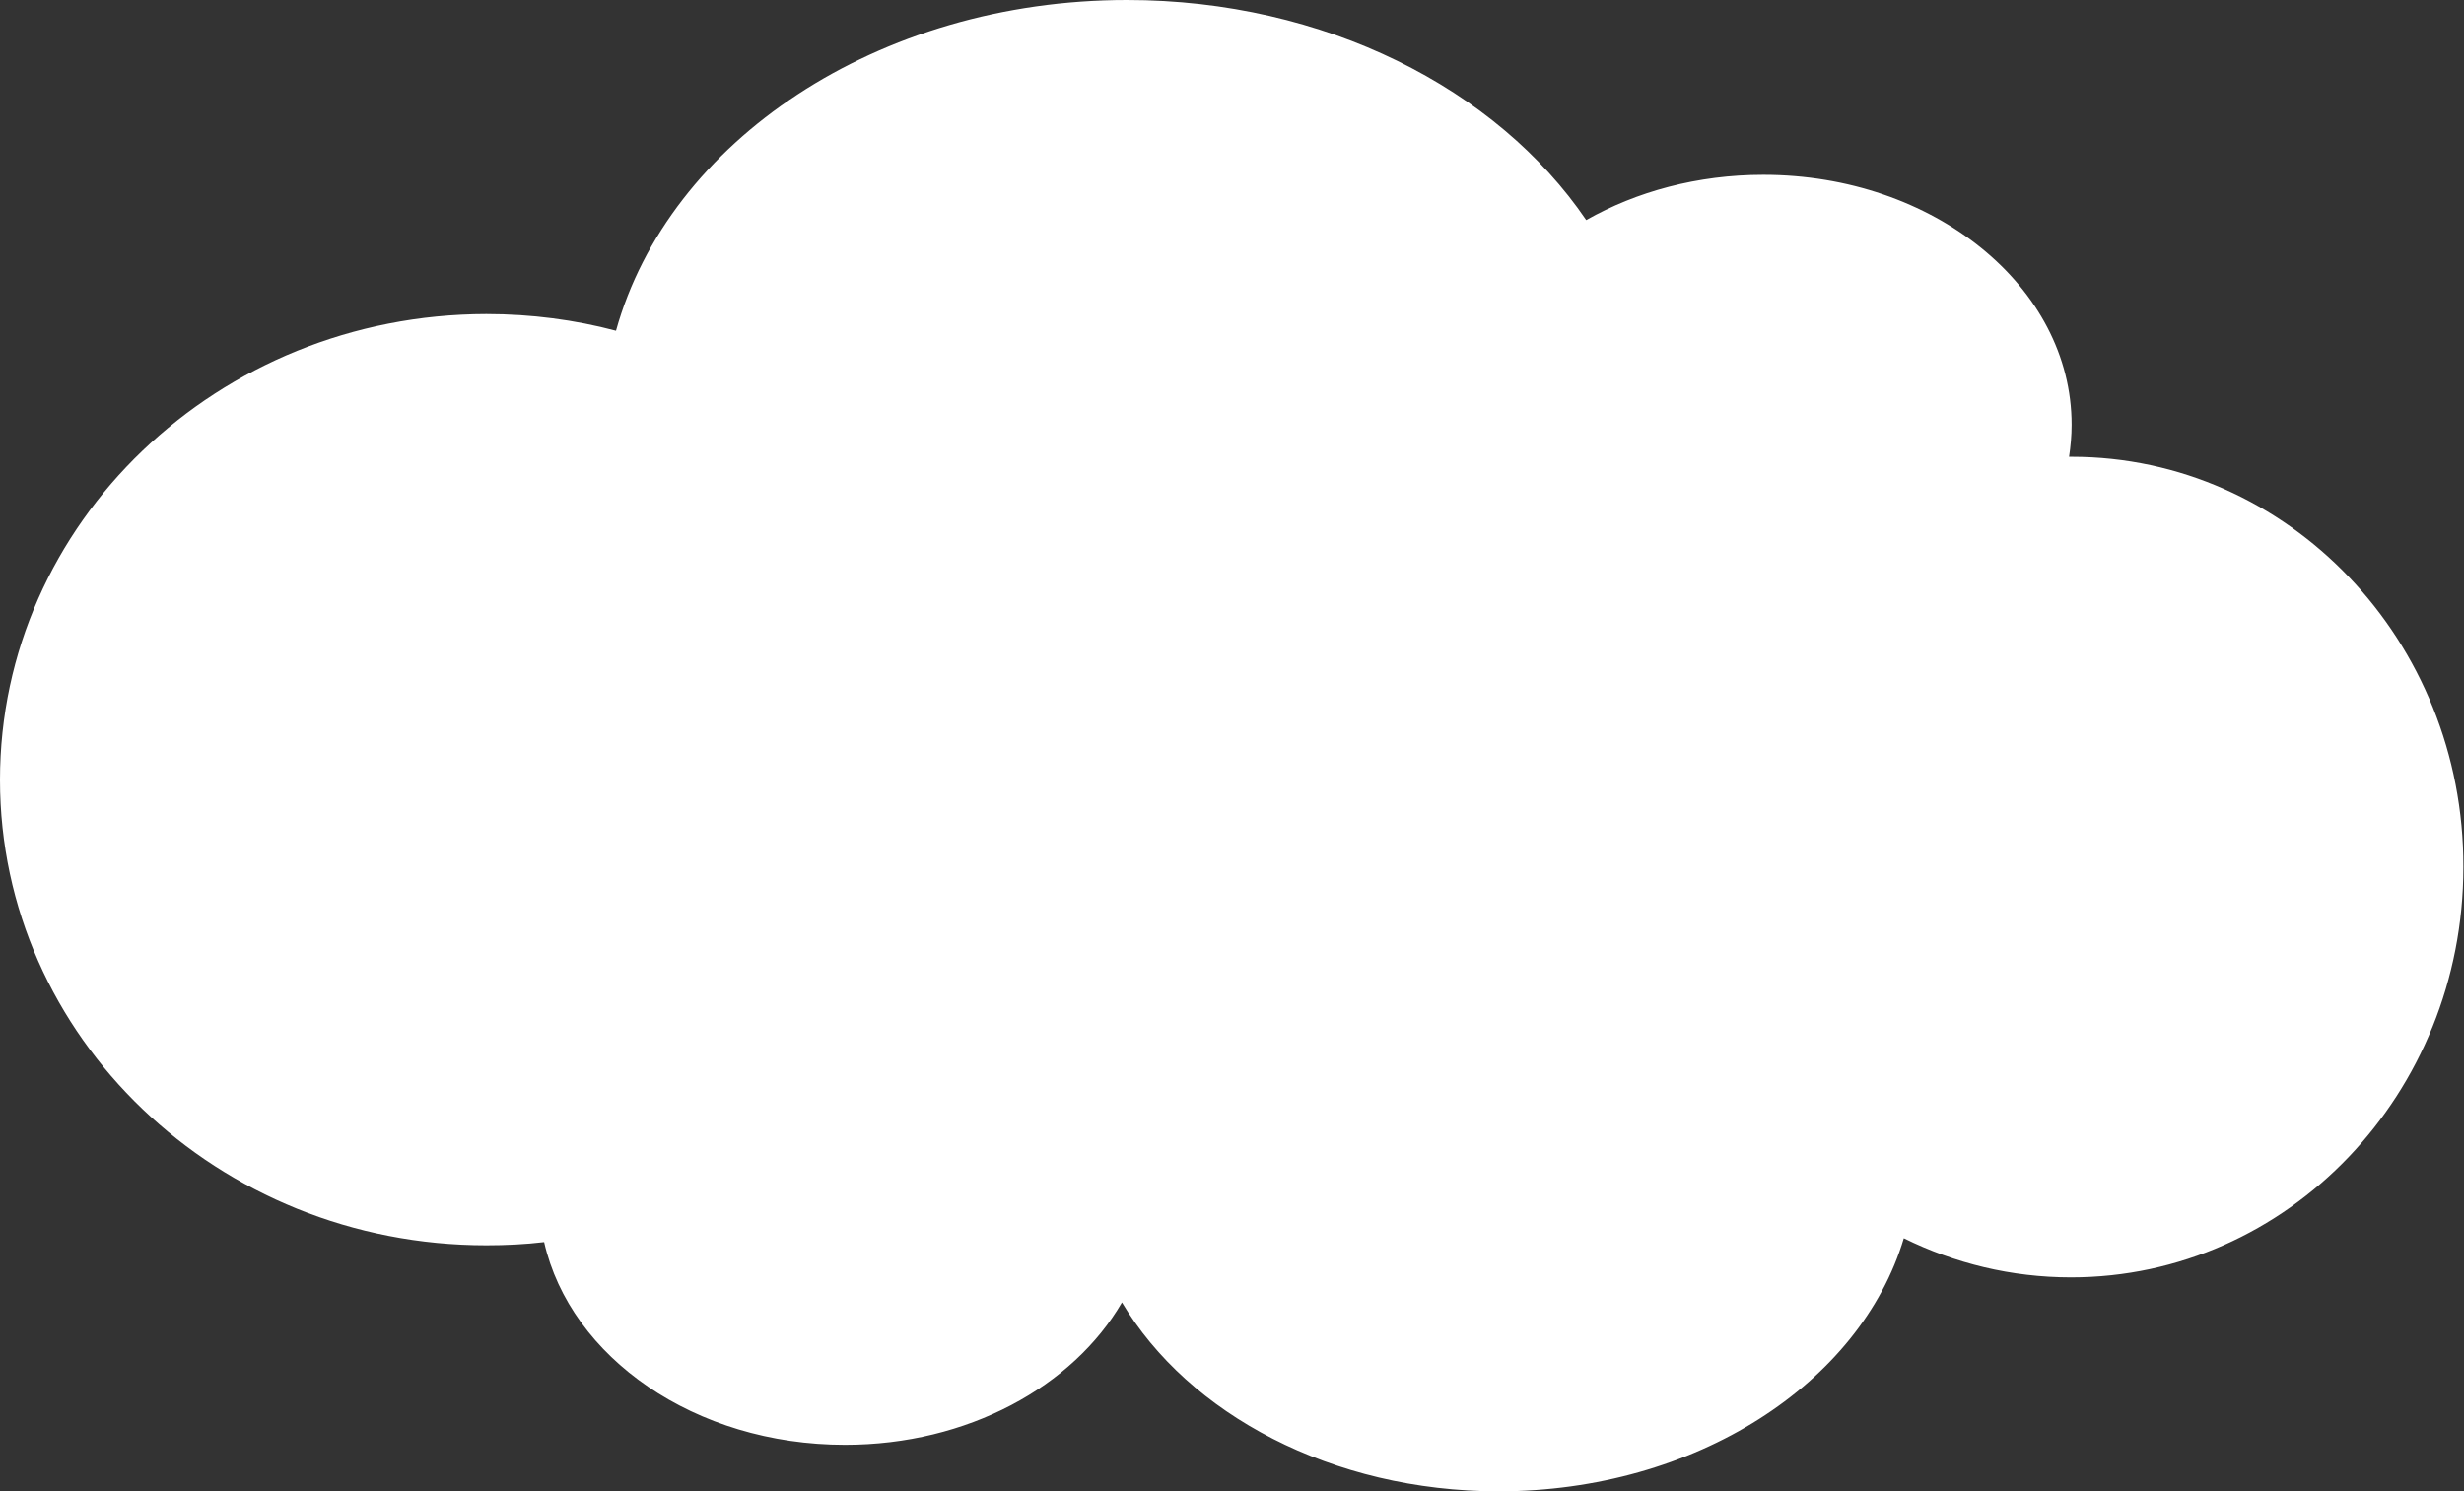 <?xml version="1.0" encoding="utf-8"?>
<!-- Generator: Adobe Illustrator 18.1.1, SVG Export Plug-In . SVG Version: 6.00 Build 0)  -->
<svg version="1.1" id="Layer_1" xmlns="http://www.w3.org/2000/svg" xmlns:xlink="http://www.w3.org/1999/xlink" x="0px" y="0px"
	 viewBox="0 279.5 768 464.9" enable-background="new 0 279.5 768 464.9" xml:space="preserve">
<rect x="0" y="279.5" width="768" height="464.9" fill="#333333" stroke="none"/>
<g>
	<g>
		<path fill="#FFFFFF" d="M645.7,421.9c-0.3,0-0.5,0-0.8,0c0.5-3.3,0.8-6.6,0.8-10c0-43-43-77.9-96.1-77.9
			c-20.5,0-39.5,5.2-55.2,14.1c-27.8-40.9-81.5-68.6-143.1-68.6c-77.8,0-142.9,44.1-159.3,103.1c-12.8-3.4-26.4-5.2-40.4-5.2
			C67.9,377.5,0,442.5,0,522.6c0,80.2,67.9,145.1,151.6,145.1c6.1,0,12.1-0.3,18-1c8.2,36,47,63.2,93.8,63.2
			c38.2,0,71.1-18.2,86.3-44.4c20.7,34.8,65.5,58.9,117.4,58.9c61.4,0,112.8-33.7,126.3-78.9c15.8,7.8,33.5,12.2,52.1,12.2
			c67.6,0,122.3-57.3,122.3-127.9C768,479.2,713.2,421.9,645.7,421.9z"/>
	</g>
</g>
</svg>
